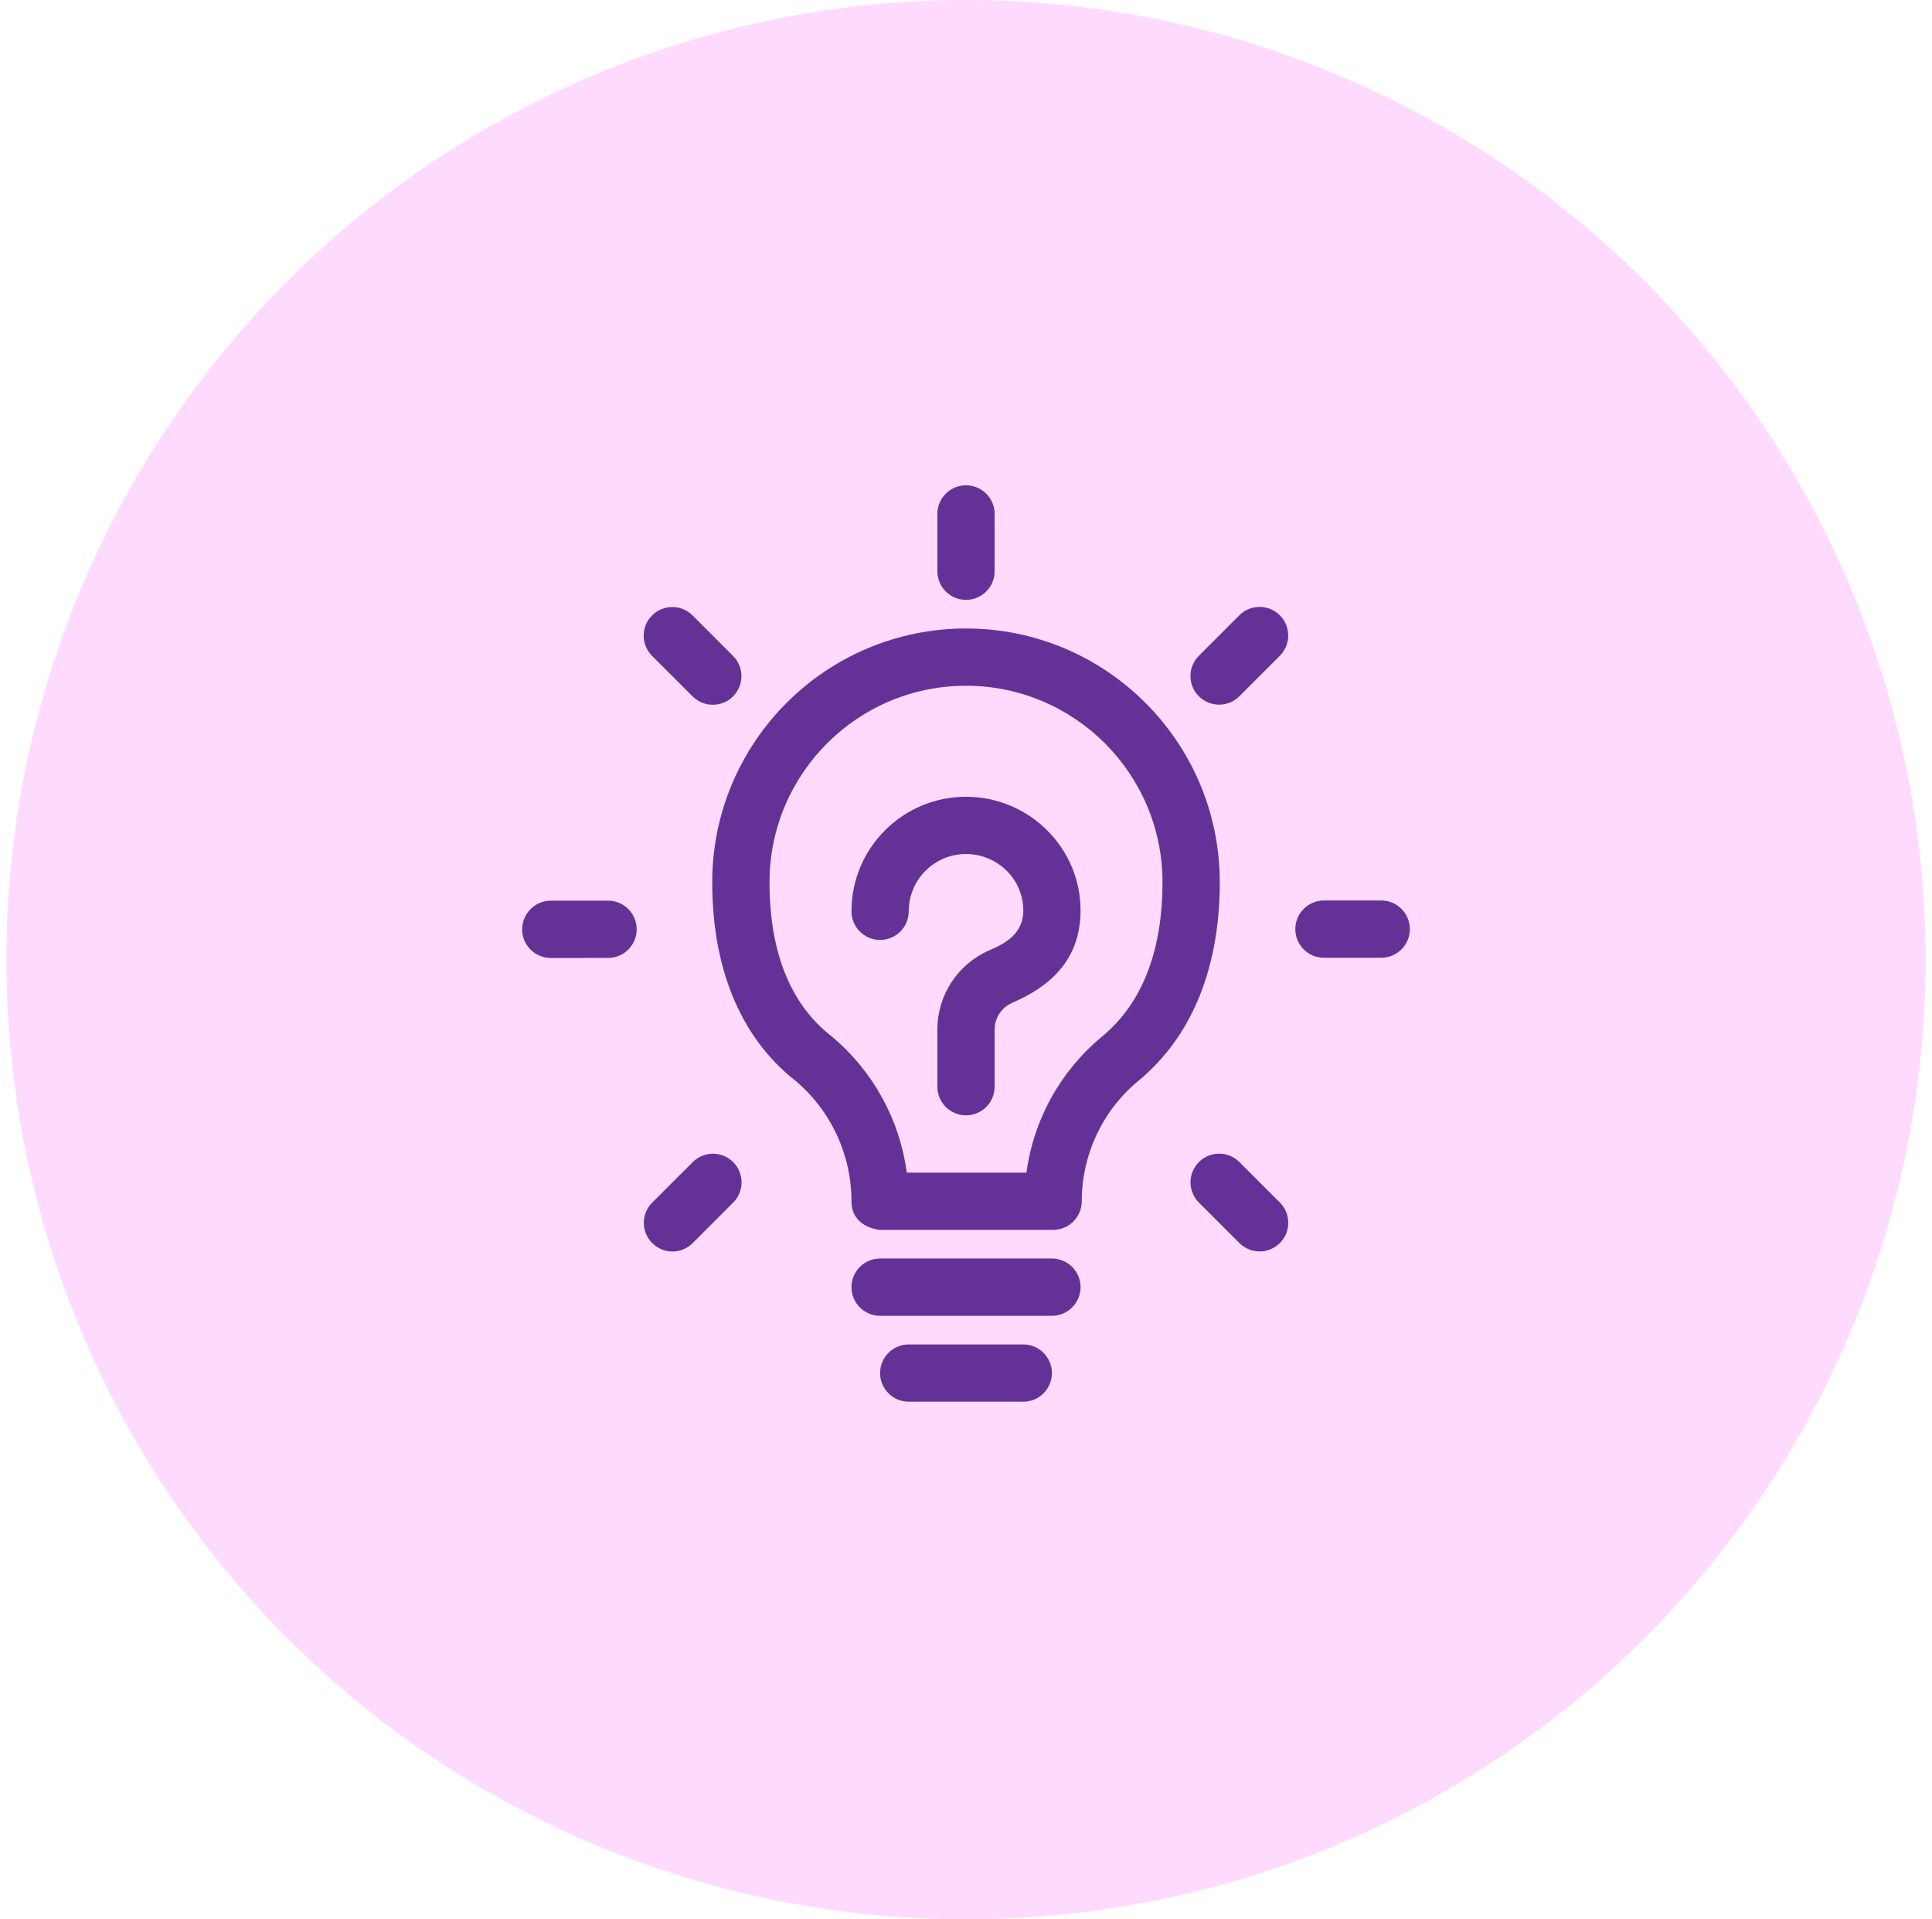 <svg width="151" height="150" viewBox="0 0 151 150" fill="none" xmlns="http://www.w3.org/2000/svg">
<circle cx="75.5" cy="75" r="75" fill="#FFDAFF"/>
<path fill-rule="evenodd" clip-rule="evenodd" d="M71.024 109.547H79.976C81.212 109.547 82.214 108.544 82.214 107.308C82.214 106.073 81.212 105.07 79.976 105.07H71.024C69.788 105.07 68.786 106.073 68.786 107.308C68.786 108.544 69.788 109.547 71.024 109.547Z" fill="#643297"/>
<path fill-rule="evenodd" clip-rule="evenodd" d="M68.786 102.832H82.215C83.45 102.832 84.453 101.829 84.453 100.594C84.453 99.358 83.45 98.356 82.215 98.356H68.786C67.55 98.356 66.548 99.358 66.548 100.594C66.548 101.829 67.55 102.832 68.786 102.832Z" fill="#643297"/>
<path fill-rule="evenodd" clip-rule="evenodd" d="M68.69 96.108L68.786 96.117H82.215H82.313C83.549 96.113 84.547 95.112 84.547 93.879C84.547 90.278 86.134 86.863 88.884 84.542C93.372 80.889 95.335 75.287 95.335 68.951C95.335 58.005 86.447 49.117 75.501 49.117C64.554 49.117 55.666 58.005 55.666 68.951C55.666 75.307 57.645 80.923 62.2 84.488C64.948 86.809 66.548 90.249 66.548 93.877C66.548 95.717 68.263 96.052 68.69 96.108ZM80.223 91.641H70.874C70.322 87.523 68.254 83.727 65.031 81.021C65.011 81.006 64.99 80.988 64.97 80.972C61.463 78.235 60.143 73.837 60.143 68.951C60.143 60.475 67.025 53.593 75.501 53.593C83.976 53.593 90.858 60.475 90.858 68.951C90.858 73.85 89.524 78.259 86.06 81.068C86.051 81.075 86.04 81.084 86.031 81.093C82.83 83.781 80.773 87.552 80.223 91.641Z" fill="#643297"/>
<path fill-rule="evenodd" clip-rule="evenodd" d="M73.264 80.452H73.262V84.928C73.262 86.164 74.265 87.166 75.5 87.166C76.736 87.166 77.738 86.164 77.738 84.928V80.562C77.741 80.526 77.741 80.488 77.741 80.452C77.741 79.552 78.275 78.738 79.099 78.377C82.026 77.122 84.41 75.067 84.453 71.245C84.506 66.296 80.449 62.268 75.5 62.268C70.558 62.268 66.548 66.278 66.548 71.22C66.548 72.455 67.55 73.458 68.786 73.458C70.021 73.458 71.024 72.455 71.024 71.22C71.024 68.749 73.029 66.744 75.5 66.744C77.964 66.744 80.003 68.731 79.976 71.195C79.959 72.937 78.658 73.698 77.324 74.268C77.32 74.27 77.315 74.273 77.311 74.275C74.853 75.345 73.264 77.771 73.264 80.452Z" fill="#643297"/>
<path fill-rule="evenodd" clip-rule="evenodd" d="M77.738 44.642V40.166C77.738 38.93 76.735 37.928 75.5 37.928C74.264 37.928 73.262 38.93 73.262 40.166V44.642C73.262 45.877 74.264 46.88 75.5 46.88C76.735 46.88 77.738 45.877 77.738 44.642Z" fill="#643297"/>
<path fill-rule="evenodd" clip-rule="evenodd" d="M96.865 54.416L100.029 51.251C100.902 50.376 100.902 48.959 100.029 48.084C99.156 47.212 97.737 47.212 96.865 48.084L93.698 51.251C92.825 52.124 92.825 53.543 93.698 54.416C94.573 55.289 95.989 55.289 96.865 54.416Z" fill="#643297"/>
<path fill-rule="evenodd" clip-rule="evenodd" d="M103.476 74.851H107.953C109.188 74.851 110.191 73.849 110.191 72.613C110.191 71.378 109.188 70.375 107.953 70.375H103.476C102.241 70.375 101.238 71.378 101.238 72.613C101.238 73.849 102.241 74.851 103.476 74.851Z" fill="#643297"/>
<path fill-rule="evenodd" clip-rule="evenodd" d="M93.702 93.981L96.867 97.146C97.742 98.019 99.159 98.019 100.031 97.146C100.906 96.273 100.906 94.854 100.031 93.981L96.867 90.817C95.994 89.941 94.575 89.941 93.702 90.817C92.829 91.689 92.829 93.108 93.702 93.981Z" fill="#643297"/>
<path fill-rule="evenodd" clip-rule="evenodd" d="M54.14 90.821L50.975 93.985C50.102 94.86 50.102 96.277 50.975 97.15C51.848 98.025 53.267 98.025 54.14 97.15L57.304 93.985C58.179 93.11 58.177 91.694 57.304 90.821C56.431 89.945 55.013 89.945 54.14 90.821Z" fill="#643297"/>
<path fill-rule="evenodd" clip-rule="evenodd" d="M47.524 70.389L43.048 70.391C41.812 70.391 40.81 71.394 40.81 72.629C40.81 73.864 41.812 74.867 43.048 74.867L47.524 74.865C48.759 74.865 49.762 73.862 49.762 72.627C49.762 71.391 48.759 70.389 47.524 70.389Z" fill="#643297"/>
<path fill-rule="evenodd" clip-rule="evenodd" d="M57.293 51.259L54.128 48.094C53.253 47.221 51.836 47.221 50.964 48.094C50.089 48.967 50.091 50.386 50.964 51.259L54.13 54.423C55.003 55.296 56.422 55.296 57.295 54.423C58.168 53.548 58.168 52.132 57.293 51.259Z" fill="#643297"/>
</svg>
